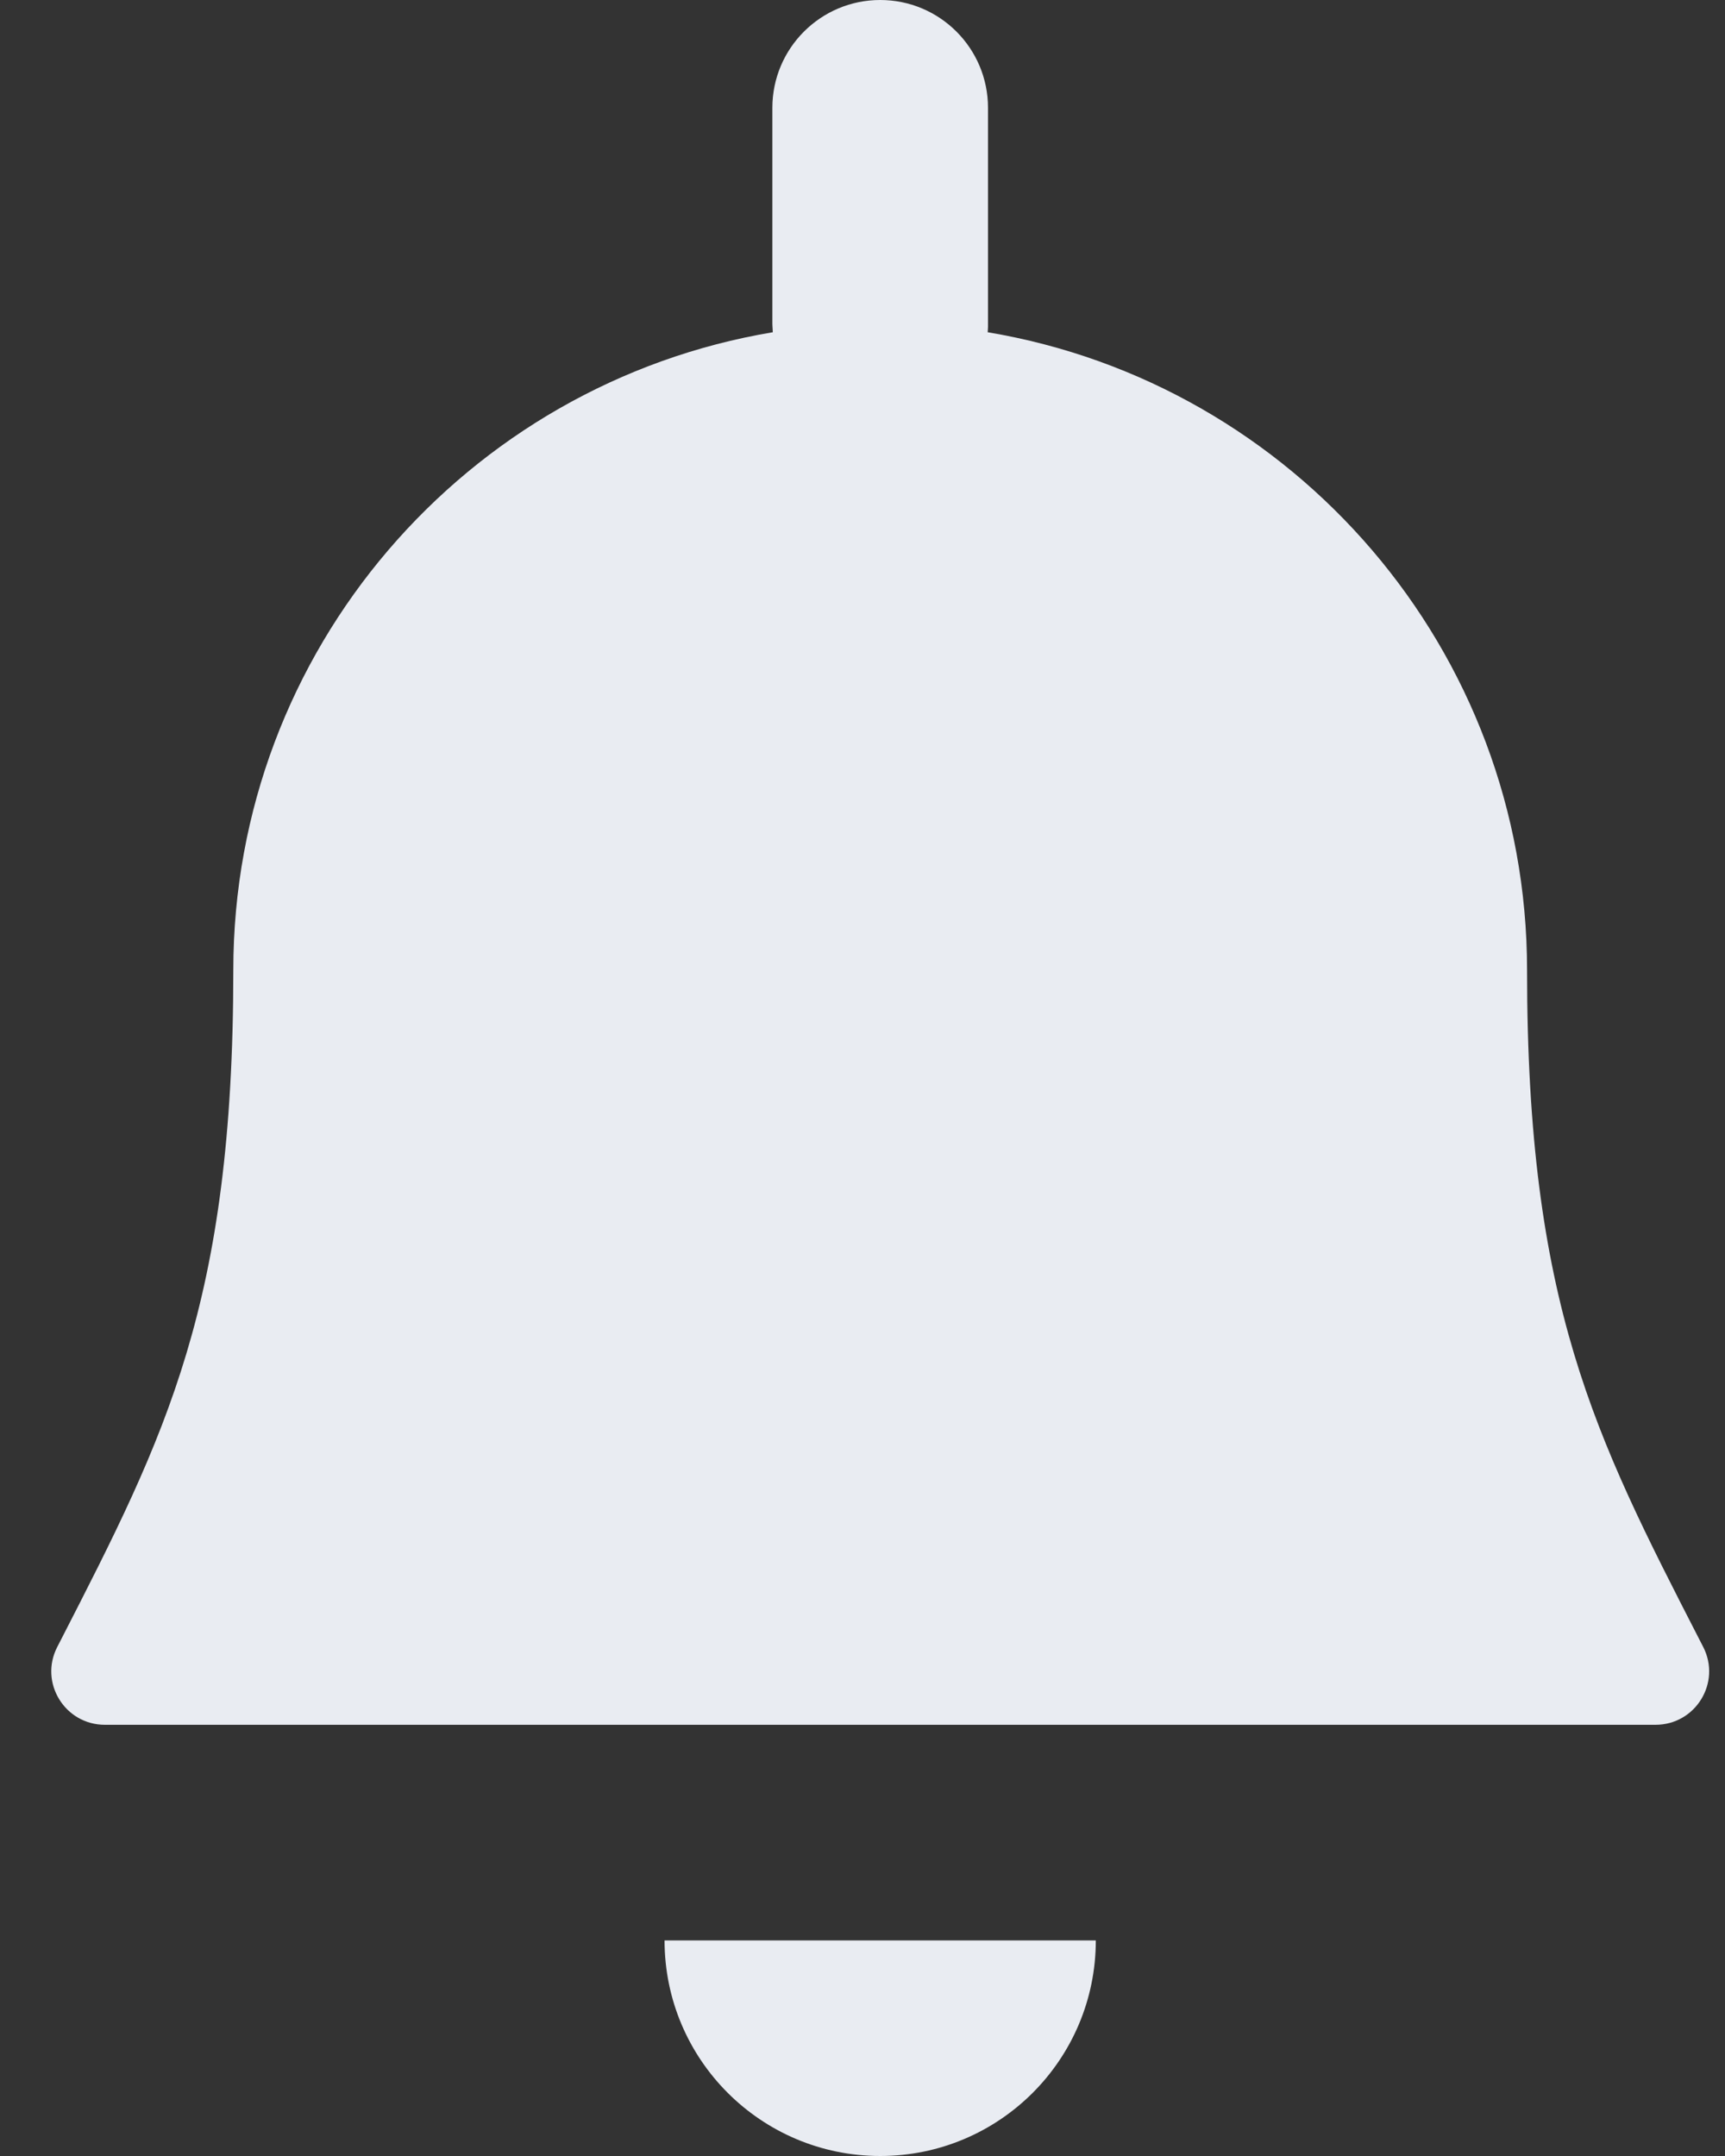 <svg width="16" height="20" viewBox="0 0 16 20" fill="none" xmlns="http://www.w3.org/2000/svg">
<rect x="0" y="0" width="16" height="20" fill="#333333" stroke="none"/>
<path d="M8.164 0C8.717 0 9.164 0.448 9.164 1V3L9.164 3.032L9.163 3.053L9.161 3.082C12 3.557 14.164 6.026 14.164 9C14.164 12.093 14.789 13.312 15.763 15.21L15.798 15.278C15.967 15.609 15.727 16 15.355 16H0.973C0.602 16 0.361 15.609 0.531 15.278L0.566 15.21C1.539 13.312 2.164 12.093 2.164 9C2.164 6.026 4.328 3.557 7.168 3.082L7.166 3.043C7.165 3.029 7.164 3.014 7.164 3V1C7.164 0.448 7.612 0 8.164 0Z" fill="#E9ECF2"/>
<path d="M10.164 18C10.164 19.105 9.269 20 8.164 20C7.06 20 6.164 19.105 6.164 18H10.164Z" fill="#E9ECF2"/>
</svg>
